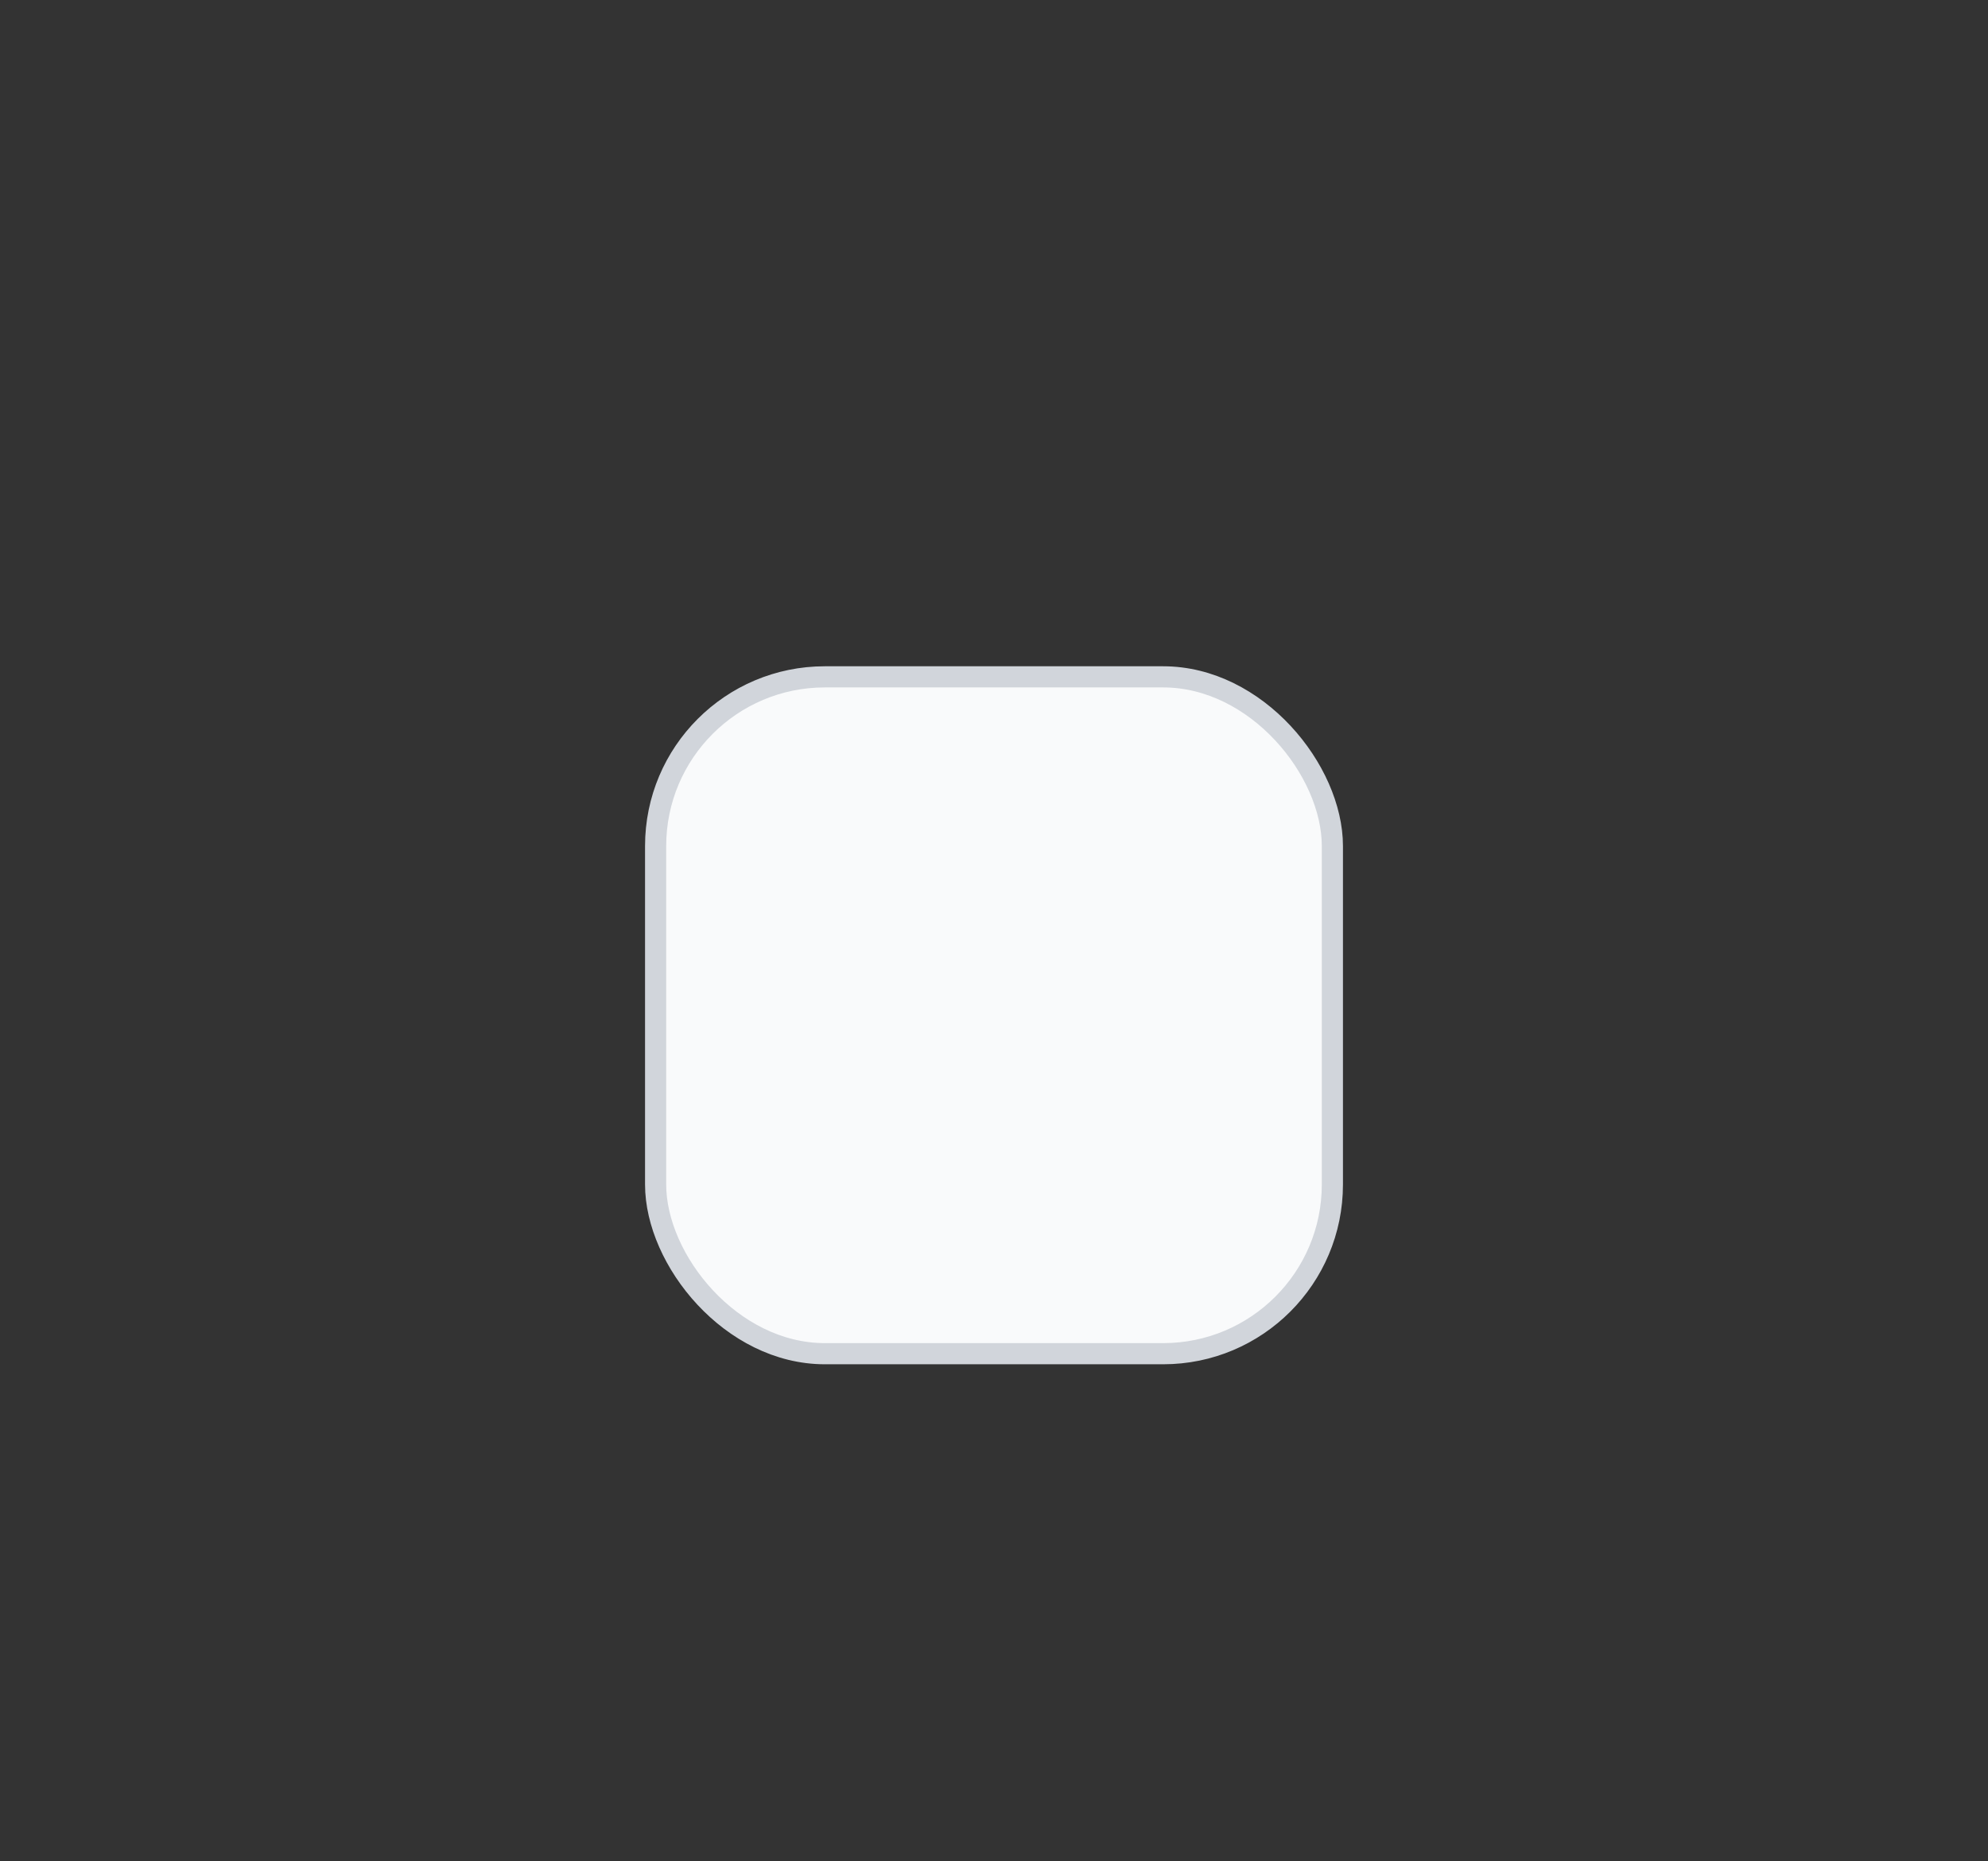 <svg width="47" height="44" viewBox="0 0 47 44" fill="none" xmlns="http://www.w3.org/2000/svg">
<rect x="0" y="0" width="47" height="44" fill="#333333" stroke="none"/>
<rect x="15.5" y="16" width="16" height="16" rx="4" fill="#F9FAFB"/>
<rect x="15.5" y="16" width="16" height="16" rx="4" stroke="#D1D5DB" stroke-width="0.5"/>
</svg>
